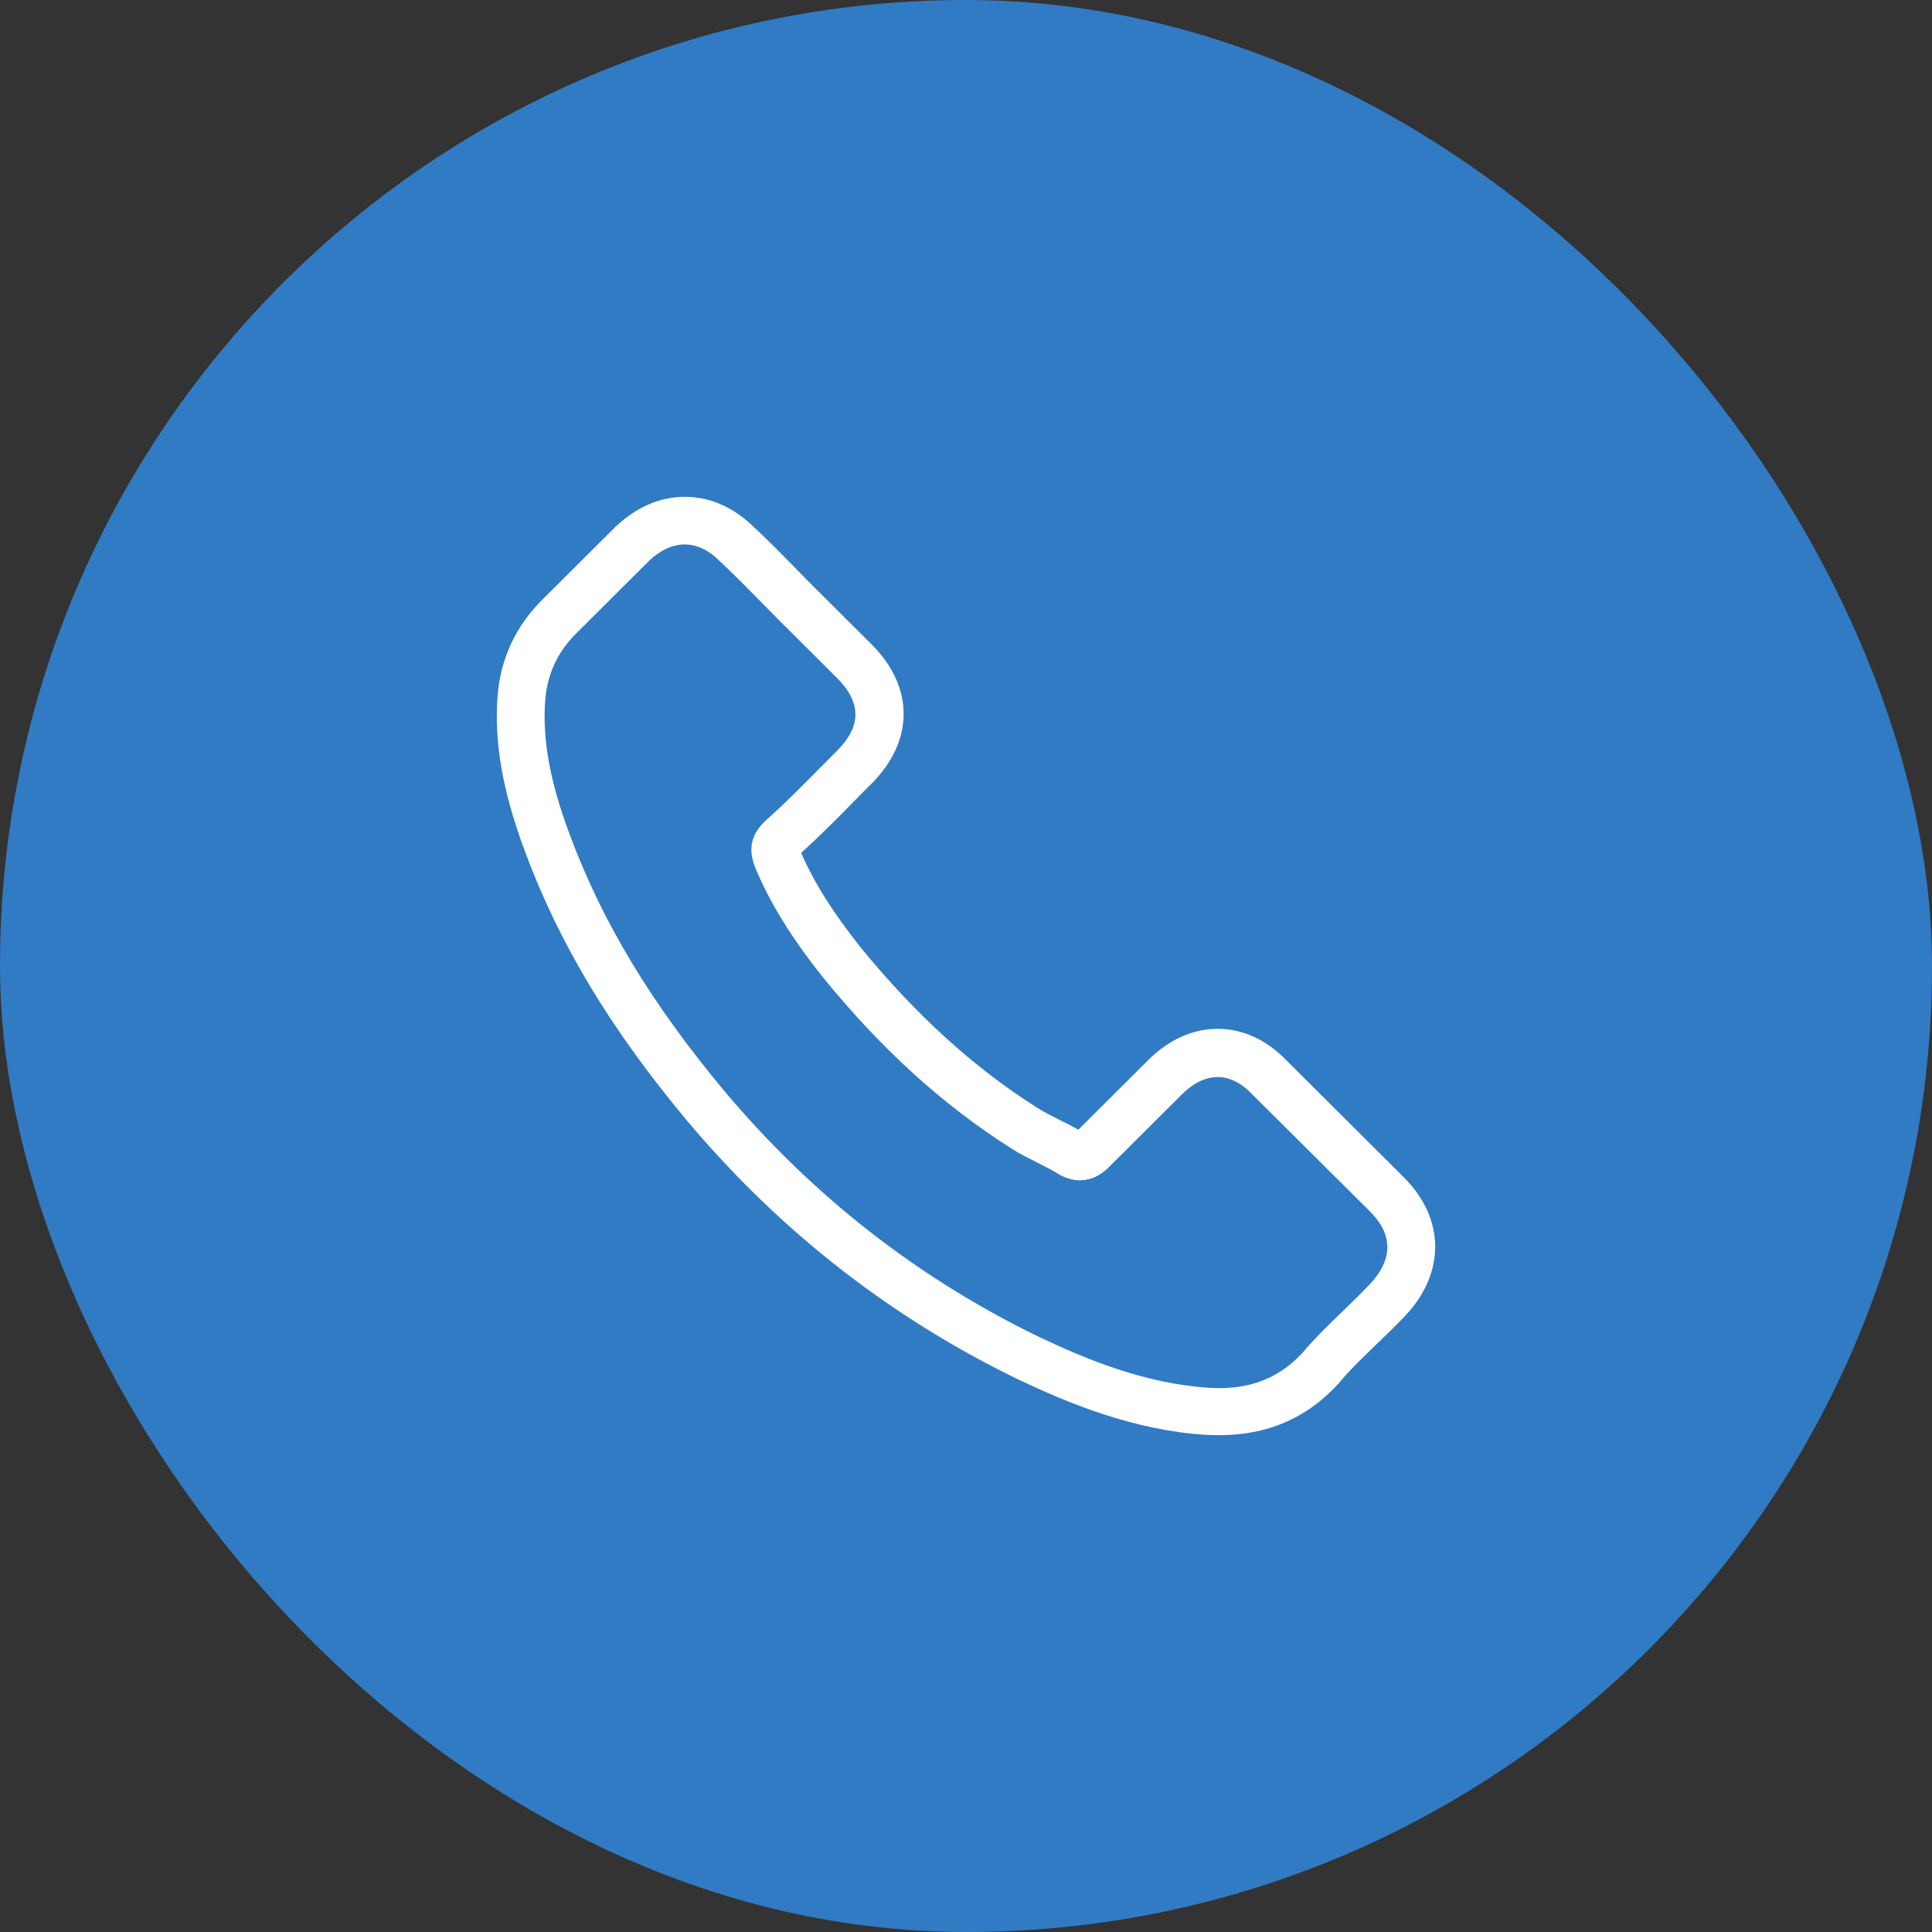 <svg width="70" height="70" viewBox="0 0 70 70" fill="none" xmlns="http://www.w3.org/2000/svg">
<rect x="0" y="0" width="70" height="70" fill="#333333" stroke="none"/>
<rect width="70" height="70" rx="35" fill="#307BC4"/>
<g clip-path="url(#clip0_1_41)">
<g clip-path="url(#clip1_1_41)">
<g clip-path="url(#clip2_1_41)">
<path d="M24.89 40.601C28.256 44.61 32.308 47.766 36.933 49.999C38.694 50.831 41.049 51.817 43.673 51.986C43.836 51.993 43.991 52 44.154 52C45.915 52 47.329 51.394 48.482 50.147C48.489 50.14 48.503 50.126 48.51 50.112C48.92 49.619 49.387 49.175 49.875 48.703C50.207 48.386 50.547 48.055 50.872 47.717C52.378 46.153 52.378 44.166 50.858 42.651L46.608 38.417C45.886 37.67 45.024 37.276 44.118 37.276C43.213 37.276 42.343 37.67 41.601 38.41L39.069 40.932C38.836 40.798 38.595 40.678 38.369 40.566C38.086 40.425 37.824 40.291 37.591 40.143C35.286 38.685 33.192 36.782 31.191 34.338C30.18 33.063 29.501 31.992 29.027 30.9C29.692 30.301 30.314 29.674 30.915 29.061C31.127 28.843 31.347 28.624 31.566 28.406C32.33 27.645 32.74 26.764 32.74 25.869C32.74 24.975 32.337 24.094 31.566 23.333L29.458 21.234C29.211 20.987 28.977 20.748 28.737 20.501C28.27 20.022 27.782 19.529 27.301 19.085C26.573 18.373 25.717 18 24.812 18C23.914 18 23.051 18.373 22.295 19.092L19.65 21.727C18.688 22.685 18.143 23.848 18.03 25.193C17.896 26.877 18.207 28.666 19.013 30.829C20.251 34.176 22.118 37.283 24.89 40.601ZM19.756 25.341C19.841 24.404 20.201 23.622 20.88 22.946L23.511 20.325C23.921 19.93 24.374 19.726 24.812 19.726C25.244 19.726 25.682 19.93 26.085 20.339C26.559 20.776 27.004 21.234 27.485 21.72C27.726 21.966 27.973 22.213 28.221 22.467L30.328 24.566C30.767 25.003 30.993 25.447 30.993 25.884C30.993 26.32 30.767 26.764 30.328 27.201C30.109 27.419 29.89 27.645 29.671 27.863C29.013 28.526 28.398 29.152 27.719 29.751C27.705 29.765 27.698 29.773 27.683 29.787C27.096 30.371 27.188 30.928 27.33 31.351C27.337 31.372 27.344 31.386 27.351 31.407C27.895 32.71 28.652 33.95 29.833 35.43C31.955 38.036 34.189 40.058 36.651 41.615C36.955 41.813 37.28 41.968 37.584 42.123C37.867 42.264 38.129 42.397 38.362 42.545C38.39 42.559 38.411 42.574 38.44 42.588C38.673 42.707 38.899 42.764 39.126 42.764C39.691 42.764 40.059 42.404 40.179 42.285L42.824 39.65C43.234 39.241 43.68 39.023 44.118 39.023C44.656 39.023 45.094 39.354 45.37 39.65L49.635 43.891C50.483 44.736 50.476 45.652 49.613 46.547C49.316 46.864 49.005 47.167 48.673 47.484C48.178 47.963 47.661 48.456 47.195 49.013C46.381 49.886 45.413 50.295 44.161 50.295C44.041 50.295 43.913 50.288 43.793 50.281C41.474 50.133 39.317 49.231 37.697 48.463C33.298 46.343 29.437 43.334 26.234 39.516C23.596 36.353 21.821 33.408 20.647 30.252C19.918 28.314 19.643 26.757 19.756 25.341Z" fill="white"/>
</g>
</g>
</g>
<defs>
<clipPath id="clip0_1_41">
<rect width="34" height="34" fill="white" transform="translate(18 18)"/>
</clipPath>
<clipPath id="clip1_1_41">
<rect width="34" height="34" fill="white" transform="translate(18 18)"/>
</clipPath>
<clipPath id="clip2_1_41">
<rect width="34" height="34" fill="white" transform="translate(18 18)"/>
</clipPath>
</defs>
</svg>
